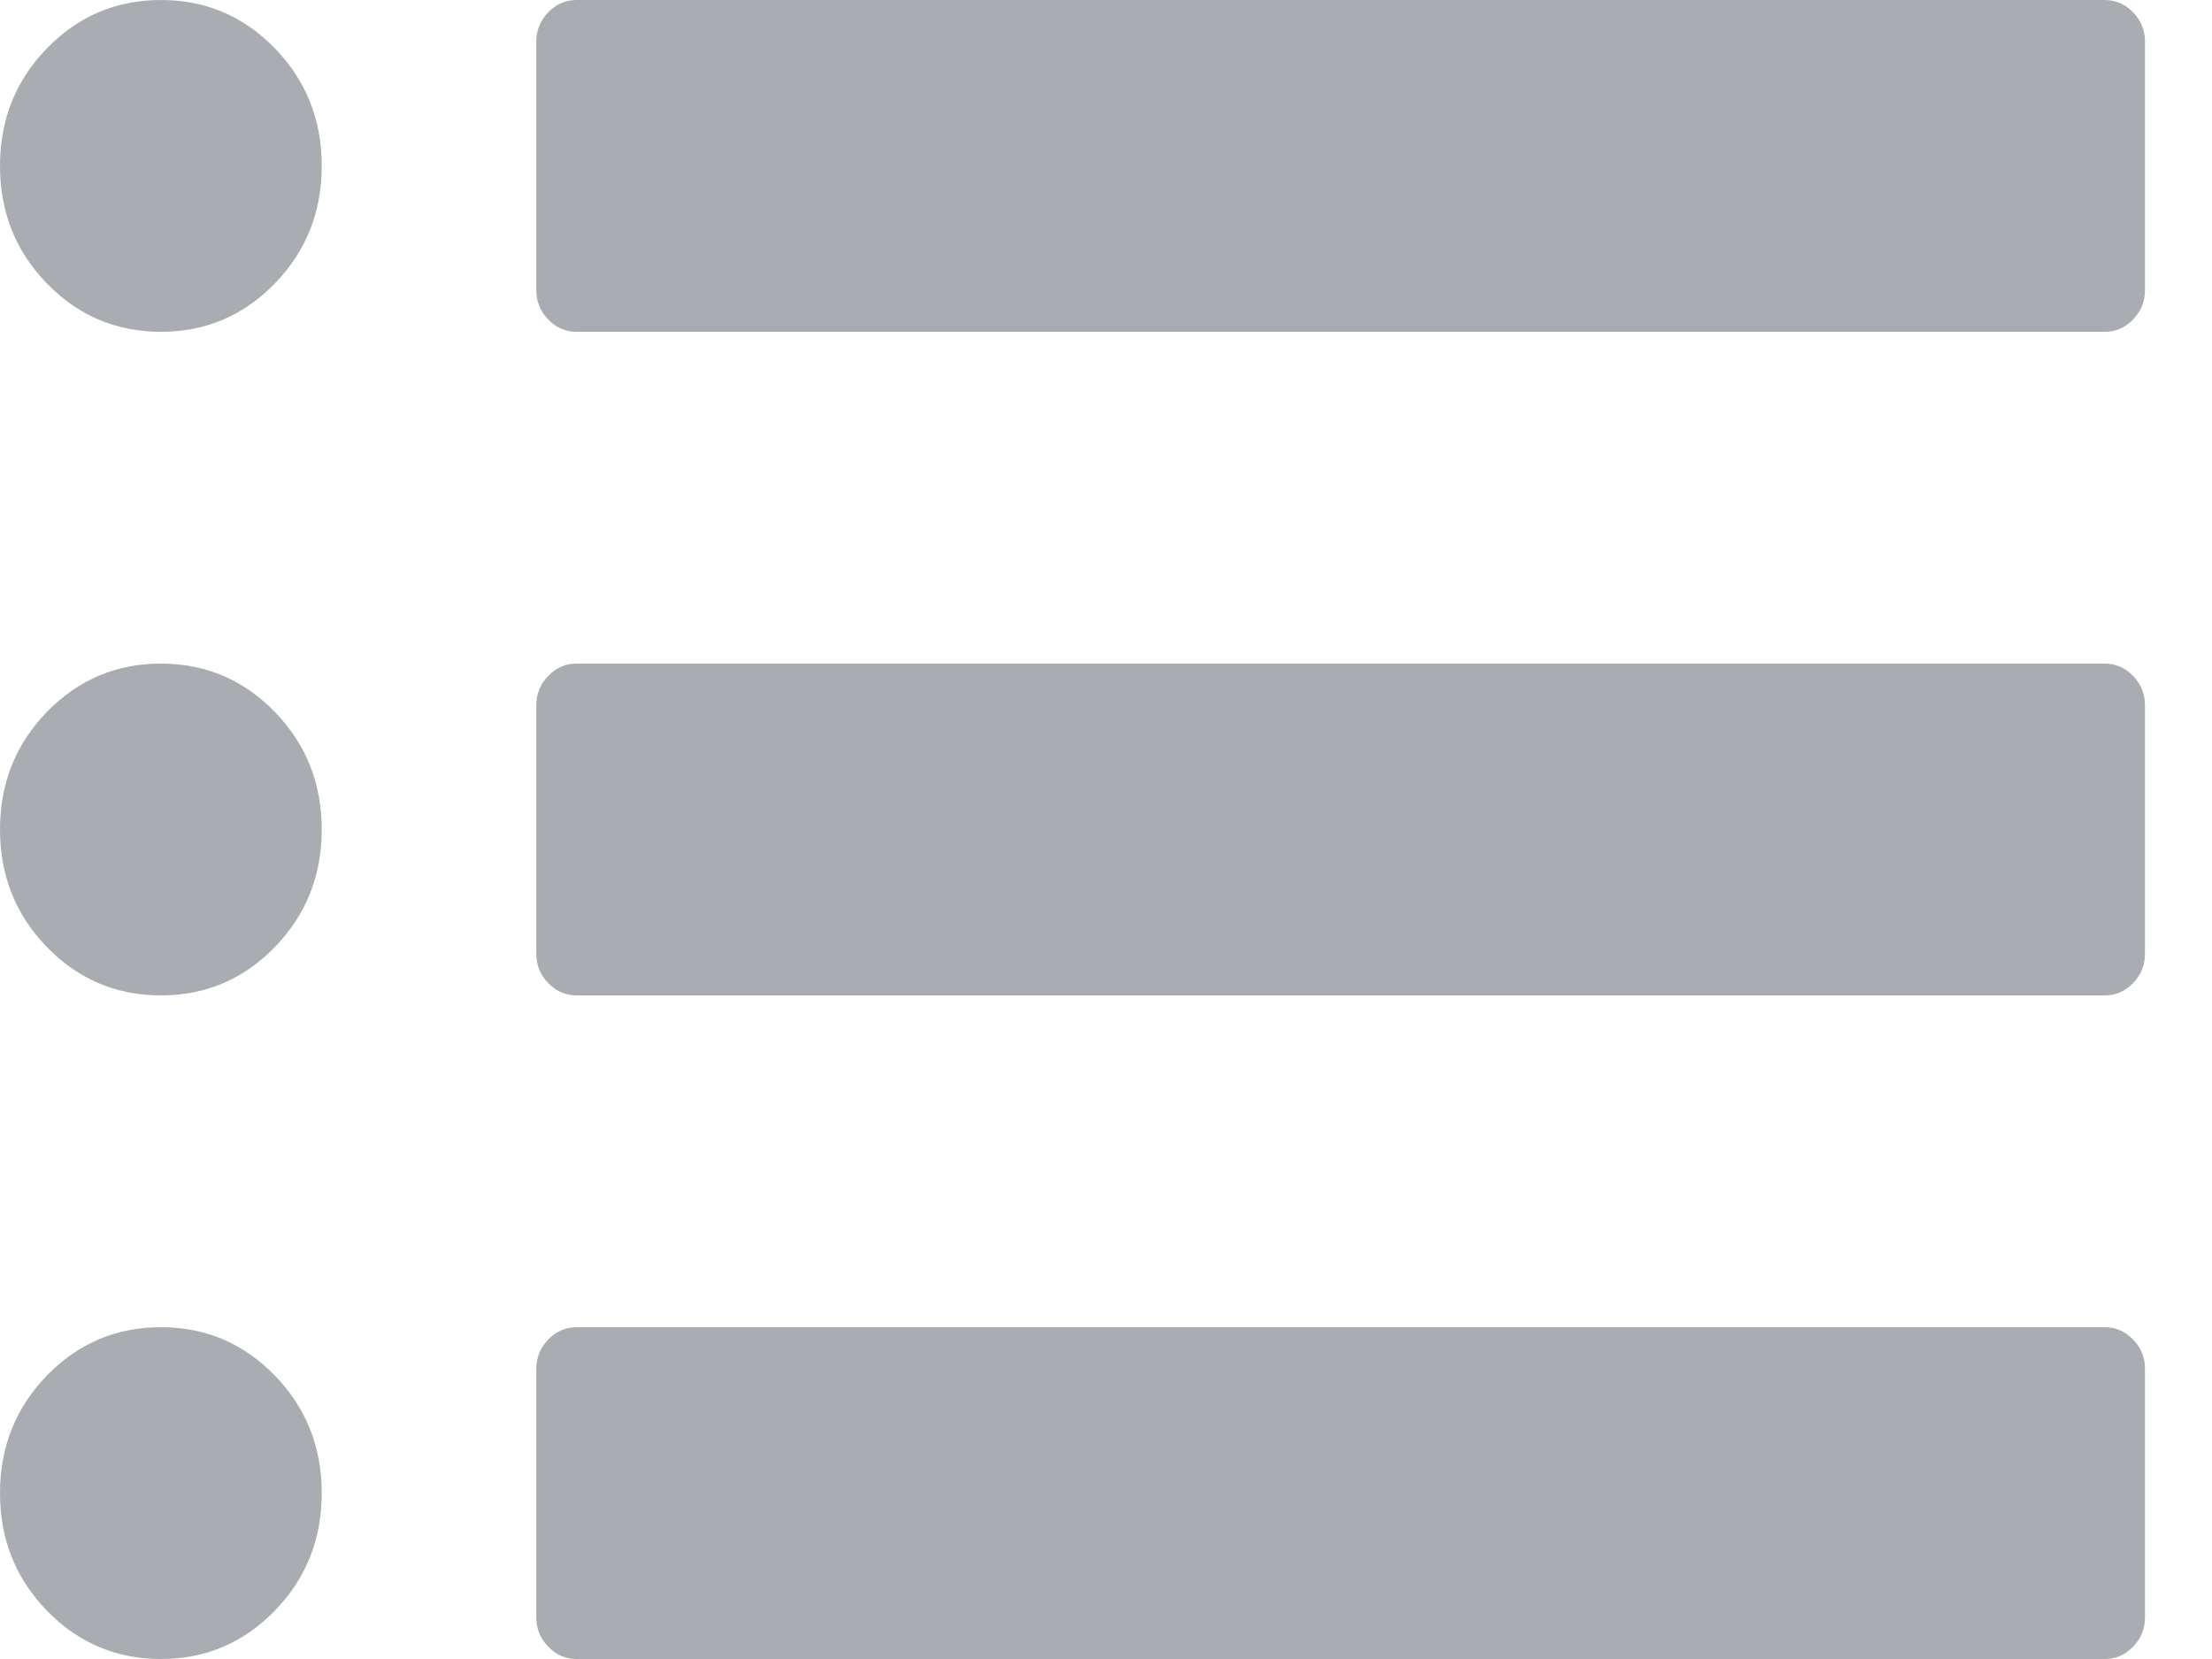 <svg width="20" height="15" viewBox="0 0 20 15" fill="none" xmlns="http://www.w3.org/2000/svg">
<path fill-rule="evenodd" clip-rule="evenodd" d="M1.455 6C1.05 6 0.707 6.146 0.424 6.437C0.141 6.729 0 7.083 0 7.5C0 7.917 0.141 8.271 0.424 8.563C0.707 8.854 1.051 9 1.455 9C1.859 9 2.202 8.854 2.485 8.563C2.768 8.271 2.909 7.917 2.909 7.5C2.909 7.083 2.768 6.729 2.485 6.437C2.202 6.146 1.859 6 1.455 6Z" fill="#A9ACB1"/>
<path fill-rule="evenodd" clip-rule="evenodd" d="M1.455 0C1.05 0 0.707 0.146 0.424 0.437C0.141 0.729 0 1.083 0 1.5C0 1.917 0.141 2.271 0.424 2.563C0.707 2.854 1.051 3 1.455 3C1.859 3 2.202 2.854 2.485 2.563C2.768 2.271 2.909 1.917 2.909 1.5C2.909 1.083 2.768 0.729 2.485 0.437C2.202 0.146 1.859 0 1.455 0Z" fill="#A9ACB1"/>
<path fill-rule="evenodd" clip-rule="evenodd" d="M1.455 12C1.05 12 0.707 12.146 0.424 12.437C0.141 12.729 0 13.083 0 13.5C0 13.917 0.141 14.271 0.424 14.563C0.707 14.854 1.051 15 1.455 15C1.859 15 2.202 14.854 2.485 14.563C2.768 14.271 2.909 13.917 2.909 13.5C2.909 13.083 2.768 12.729 2.485 12.437C2.202 12.146 1.859 12 1.455 12Z" fill="#A9ACB1"/>
<path fill-rule="evenodd" clip-rule="evenodd" d="M19.286 0.111C19.214 0.037 19.129 0 19.03 0H5.212C5.114 0 5.029 0.037 4.957 0.111C4.885 0.186 4.849 0.273 4.849 0.375V2.625C4.849 2.727 4.885 2.814 4.957 2.889C5.029 2.963 5.114 3 5.212 3H19.03C19.129 3 19.214 2.963 19.286 2.889C19.358 2.814 19.394 2.727 19.394 2.625V0.375C19.394 0.273 19.358 0.185 19.286 0.111Z" fill="#A9ACB1"/>
<path fill-rule="evenodd" clip-rule="evenodd" d="M19.03 6H5.212C5.114 6 5.029 6.037 4.957 6.111C4.885 6.185 4.849 6.273 4.849 6.375V8.625C4.849 8.727 4.885 8.814 4.957 8.889C5.029 8.963 5.114 9 5.212 9H19.03C19.129 9 19.214 8.963 19.286 8.889C19.358 8.814 19.394 8.727 19.394 8.625V6.375C19.394 6.273 19.358 6.185 19.286 6.111C19.214 6.037 19.129 6 19.03 6Z" fill="#A9ACB1"/>
<path fill-rule="evenodd" clip-rule="evenodd" d="M19.03 12H5.212C5.114 12 5.029 12.037 4.957 12.111C4.885 12.186 4.849 12.274 4.849 12.375V14.625C4.849 14.727 4.885 14.815 4.957 14.889C5.029 14.963 5.114 15 5.212 15H19.03C19.129 15 19.214 14.963 19.286 14.889C19.358 14.815 19.394 14.727 19.394 14.625V12.375C19.394 12.274 19.358 12.185 19.286 12.111C19.214 12.037 19.129 12 19.03 12Z" fill="#A9ACB1"/>
</svg>
